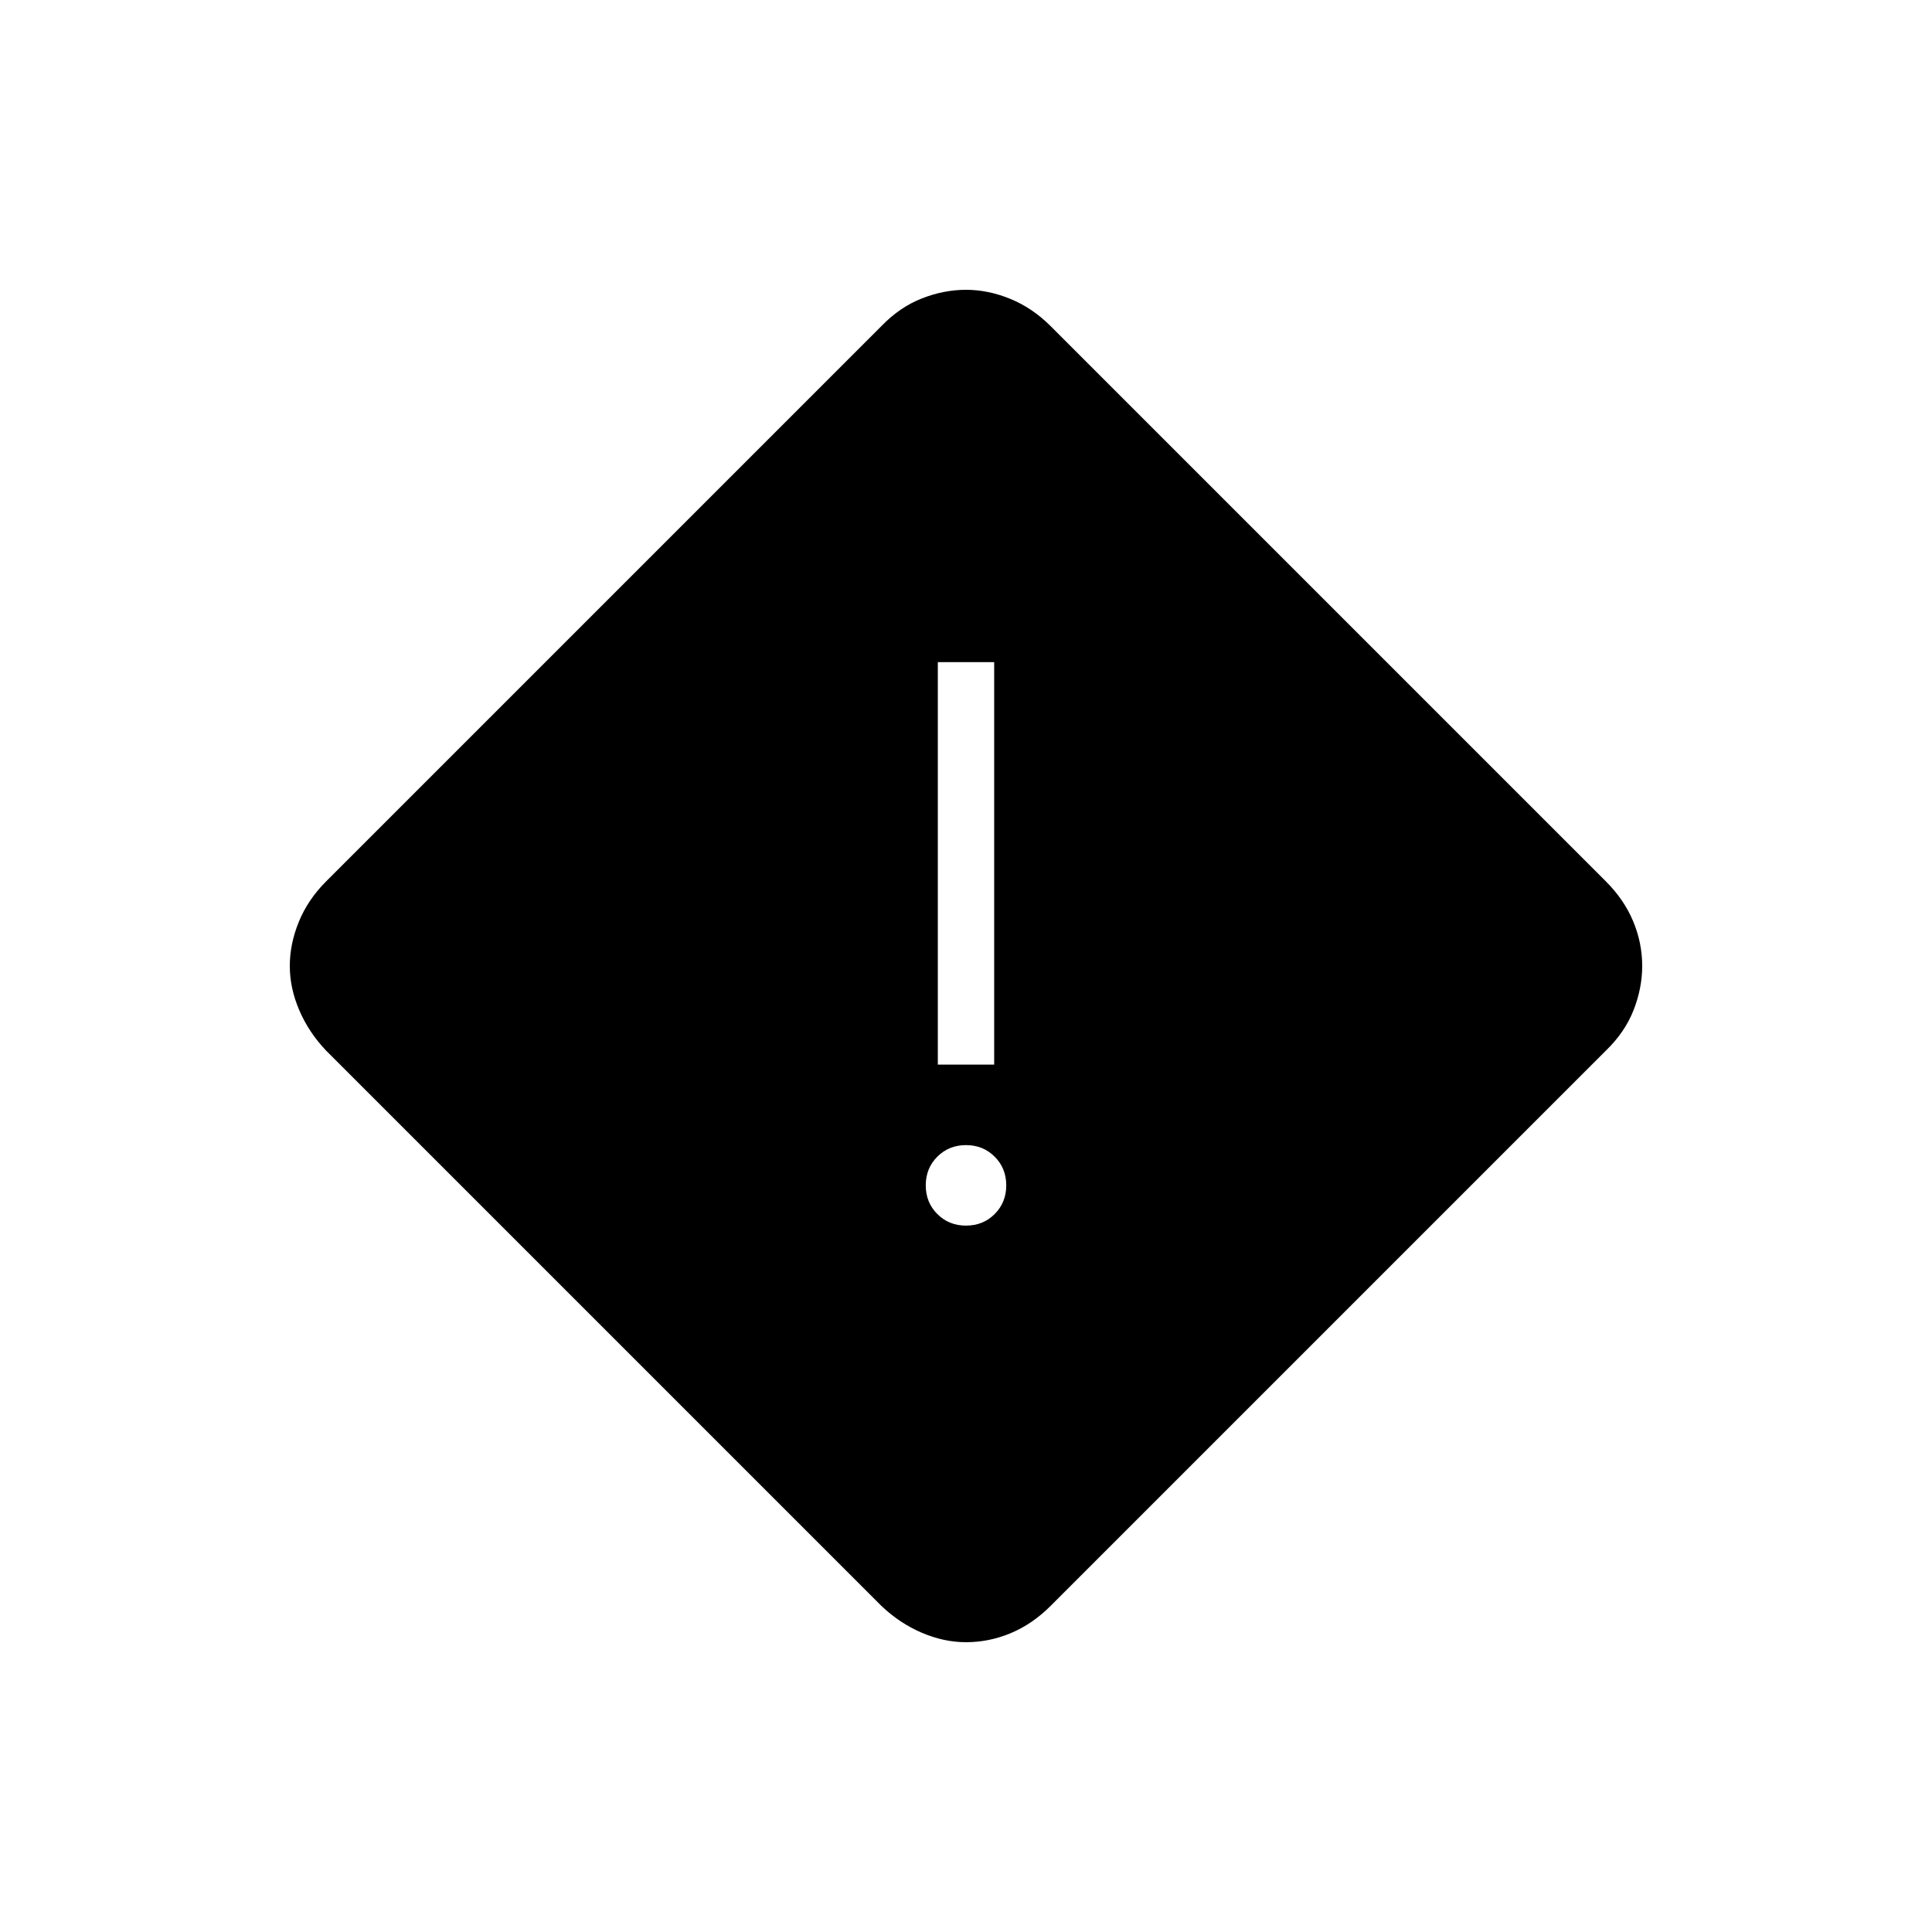 <svg xmlns="http://www.w3.org/2000/svg" height="24" viewBox="0 -960 960 960" width="24"><path d="M480-144q-11 0-21.96-4.7-10.97-4.69-20.04-13.3L162-438q-8.61-9.07-13.3-20.04Q144-469 144-480t4.5-22q4.5-11 13.5-20l276-276q9.07-9.39 20.04-13.7Q469-816 480-816t22 4.5q11 4.5 20 13.5l276 276q9 9 13.5 19.76Q816-491.48 816-480q0 11-4.3 21.96-4.31 10.97-13.7 20.04L522-162q-9 9-19.76 13.5Q491.48-144 480-144Zm-14-287h28v-200h-28v200Zm14 80q8.5 0 14.25-5.75T500-371q0-8.5-5.75-14.25T480-391q-8.5 0-14.25 5.75T460-371q0 8.5 5.75 14.25T480-351Z"/></svg>